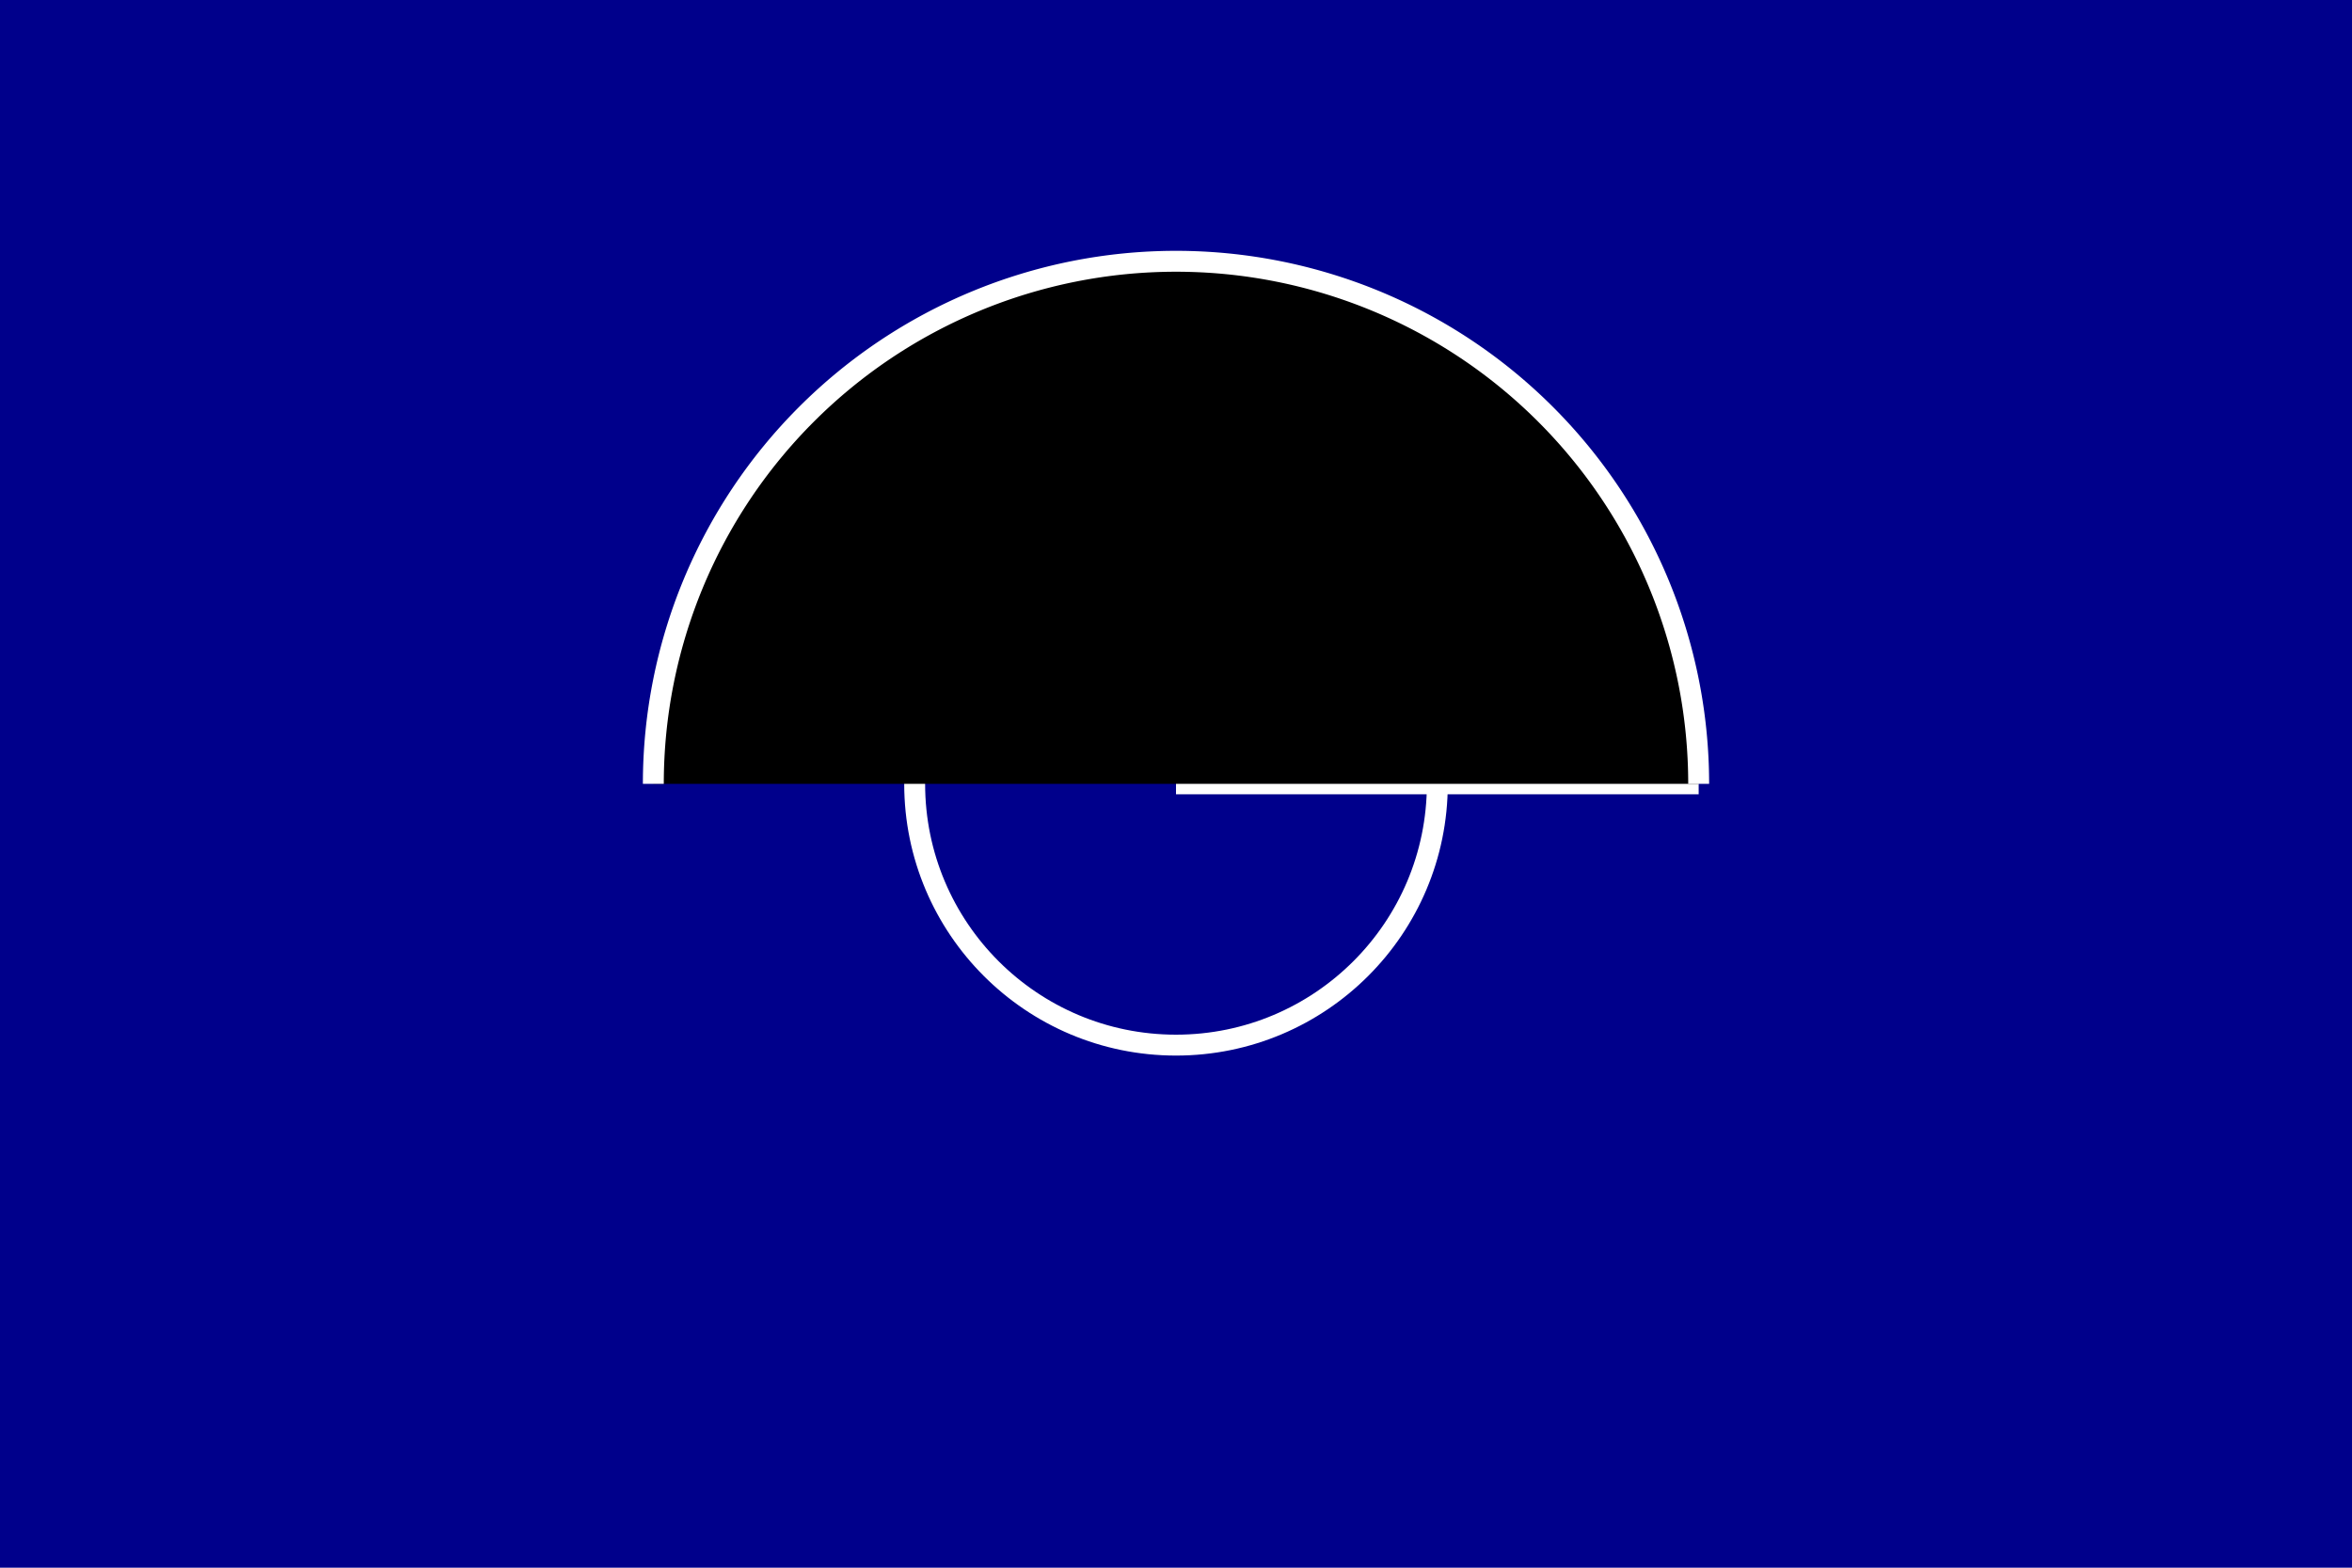 <svg version="1.1"
  baseProfile="full"
  width="450" height="300"
  xmlns="http://www.w3.org/2000/svg">

  <rect width="100%" height="100%" fill="#00008b" />

  <circle cx="225" cy="150" r="50" fill="white" stroke="white" stroke-width="4" fill-opacity="0" />

  <line x1="225" y1="150" x2="325" y2="150" stroke="white" stroke-width="4" />

  <path d="M 325 150 A 100 100, 0, 0, 0, 125 150" stroke="white" stroke-width="4" />


</svg>
